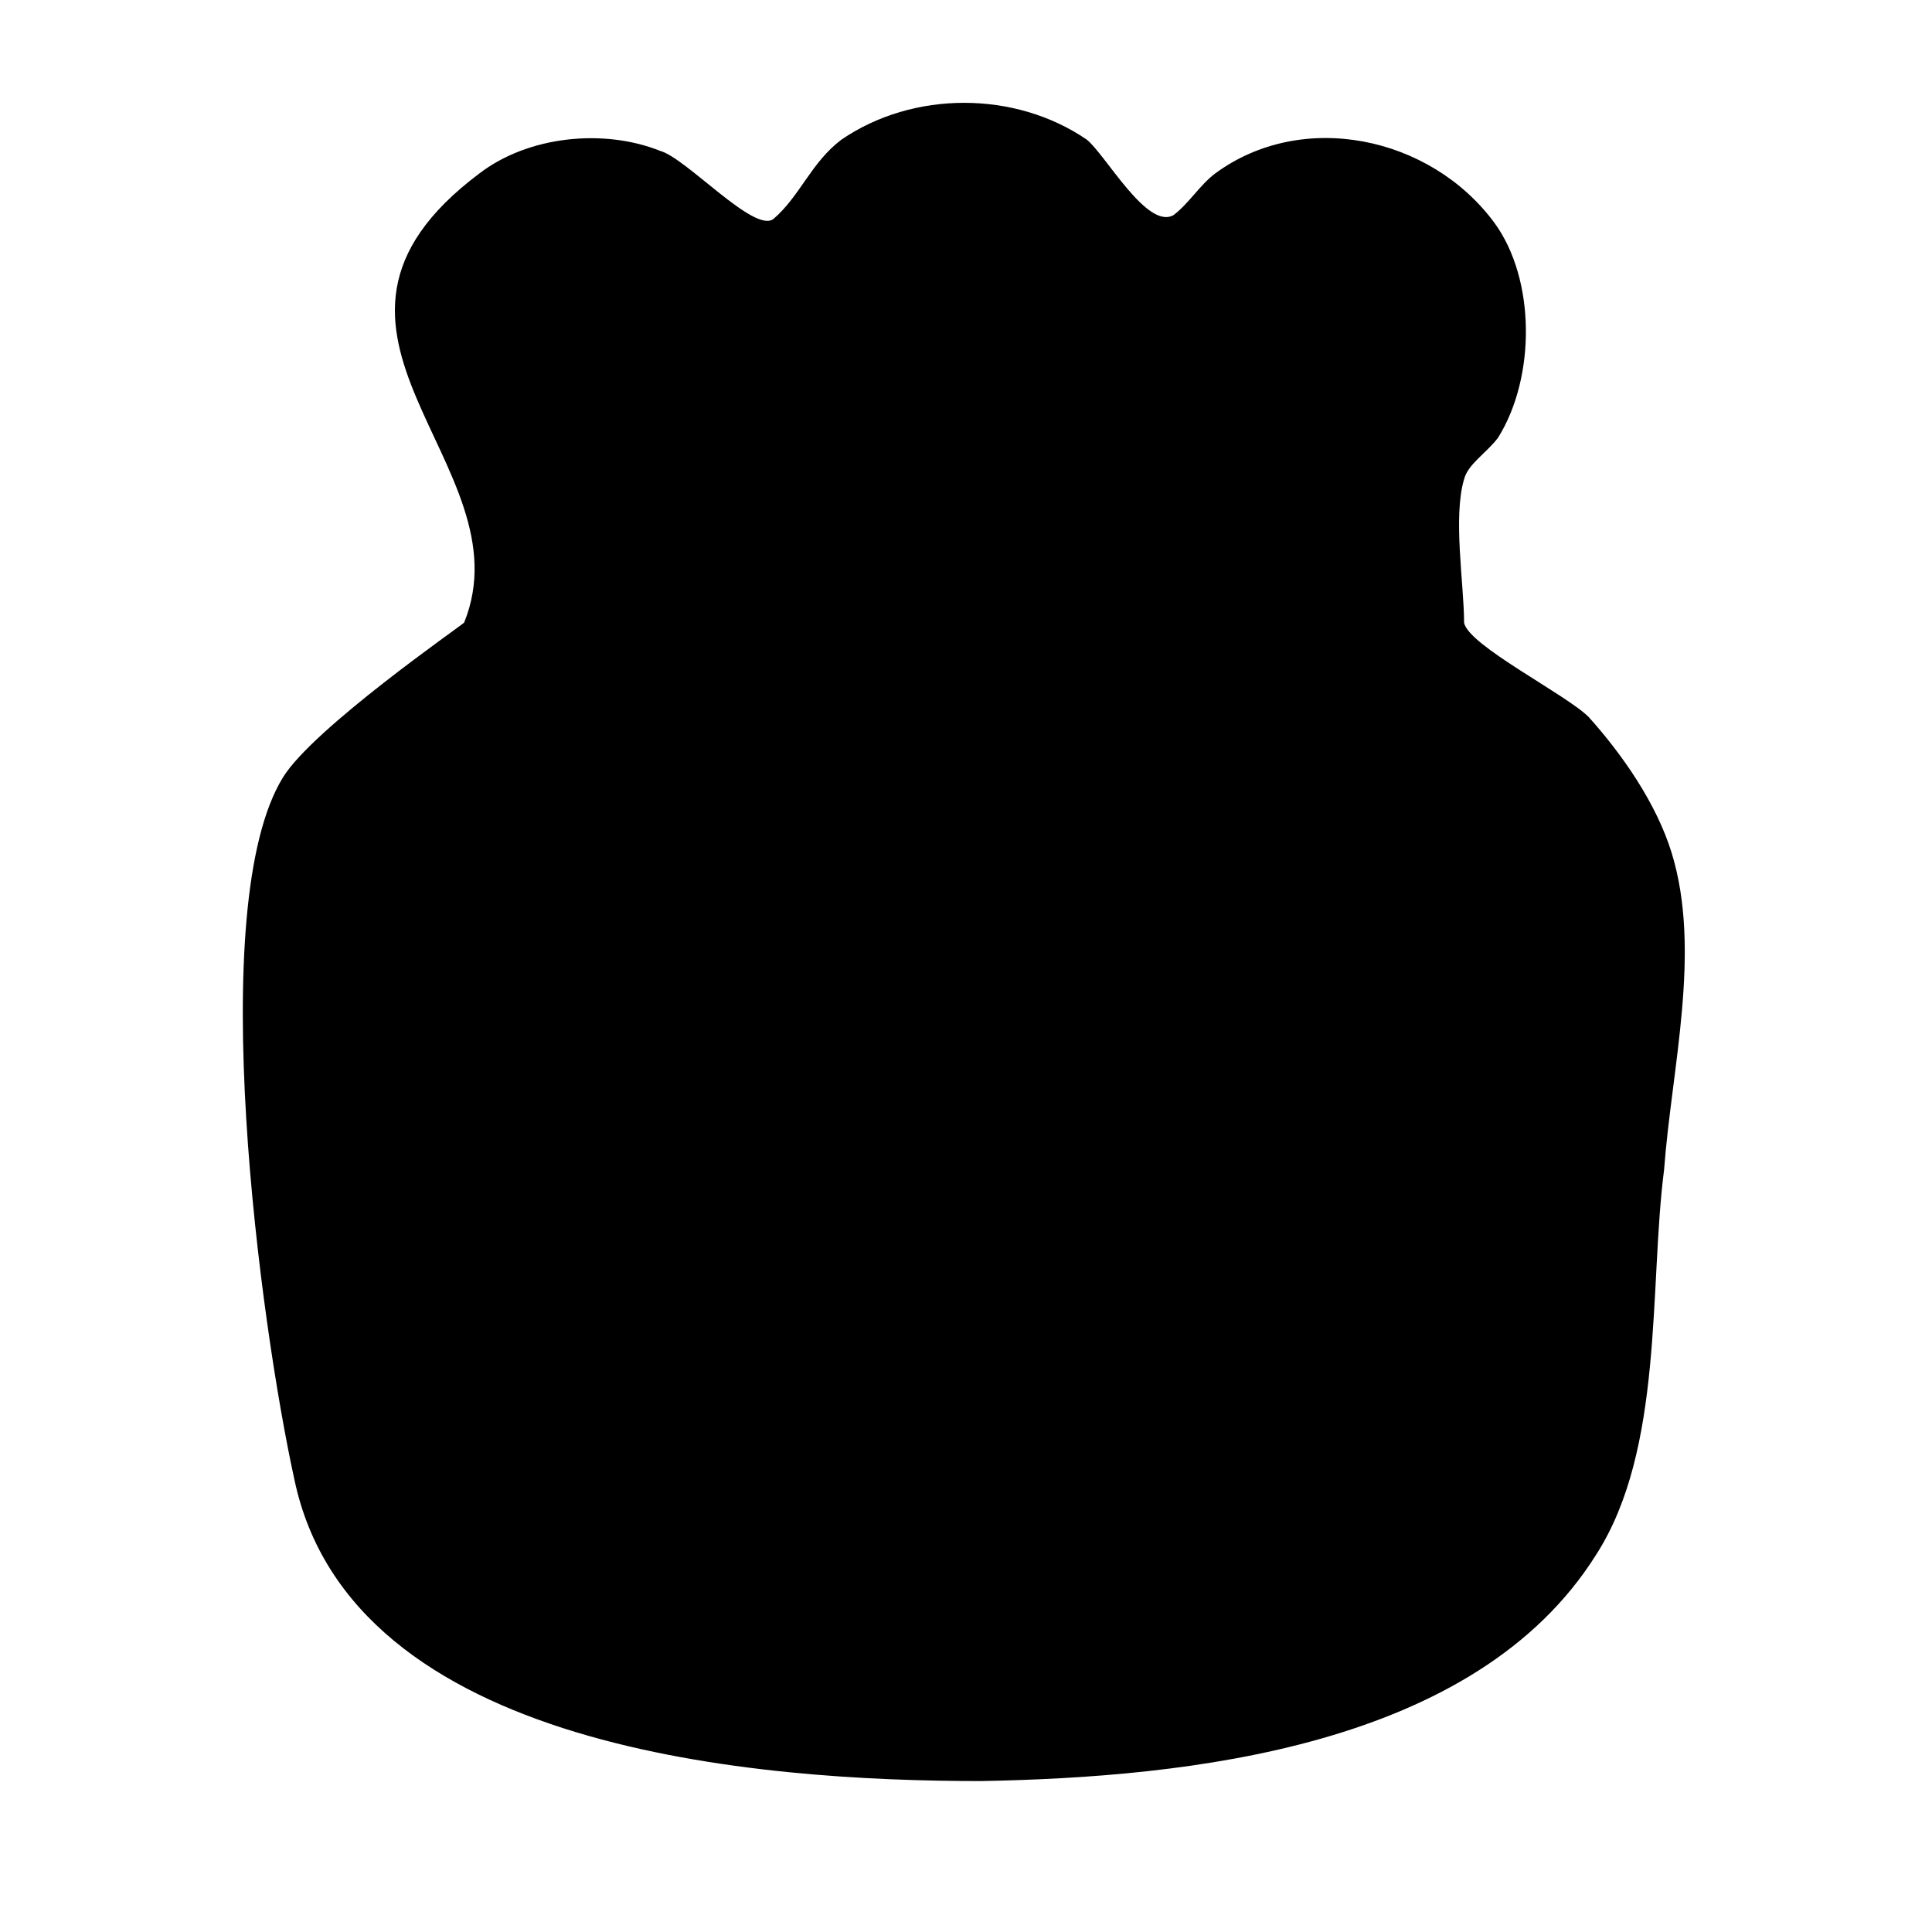 <?xml version="1.0" encoding="utf-8"?>
<svg version="1.1" xmlns="http://www.w3.org/2000/svg" xmlns:xlink="http://www.w3.org/1999/xlink"
   viewBox="0 0 512 512" xml:space="preserve">
<path d="M260,472c-59,0-167-8-182-80-9-41-24-152-3-186,8-13,47-40,48-41,17-42-52-77,4-119,13-10,33-12,48-6,7,2,25,22,30,18,7-6,10-15,18-21,19-13,46-13,65,0,5,4,16,24,23,20,4-3,7-8,11-11,23-17,57-10,74,13,11,15,11,41,1,57-3,4-8,7-9,11-3,10,0,28,0,38,1,6,27,19,33,25,9,10,18,23,22,36,8,26,0,57-2,84-4,31,0,74-18,102-32,51-108,59-163,60z" fill="currentColor"/>
</svg>